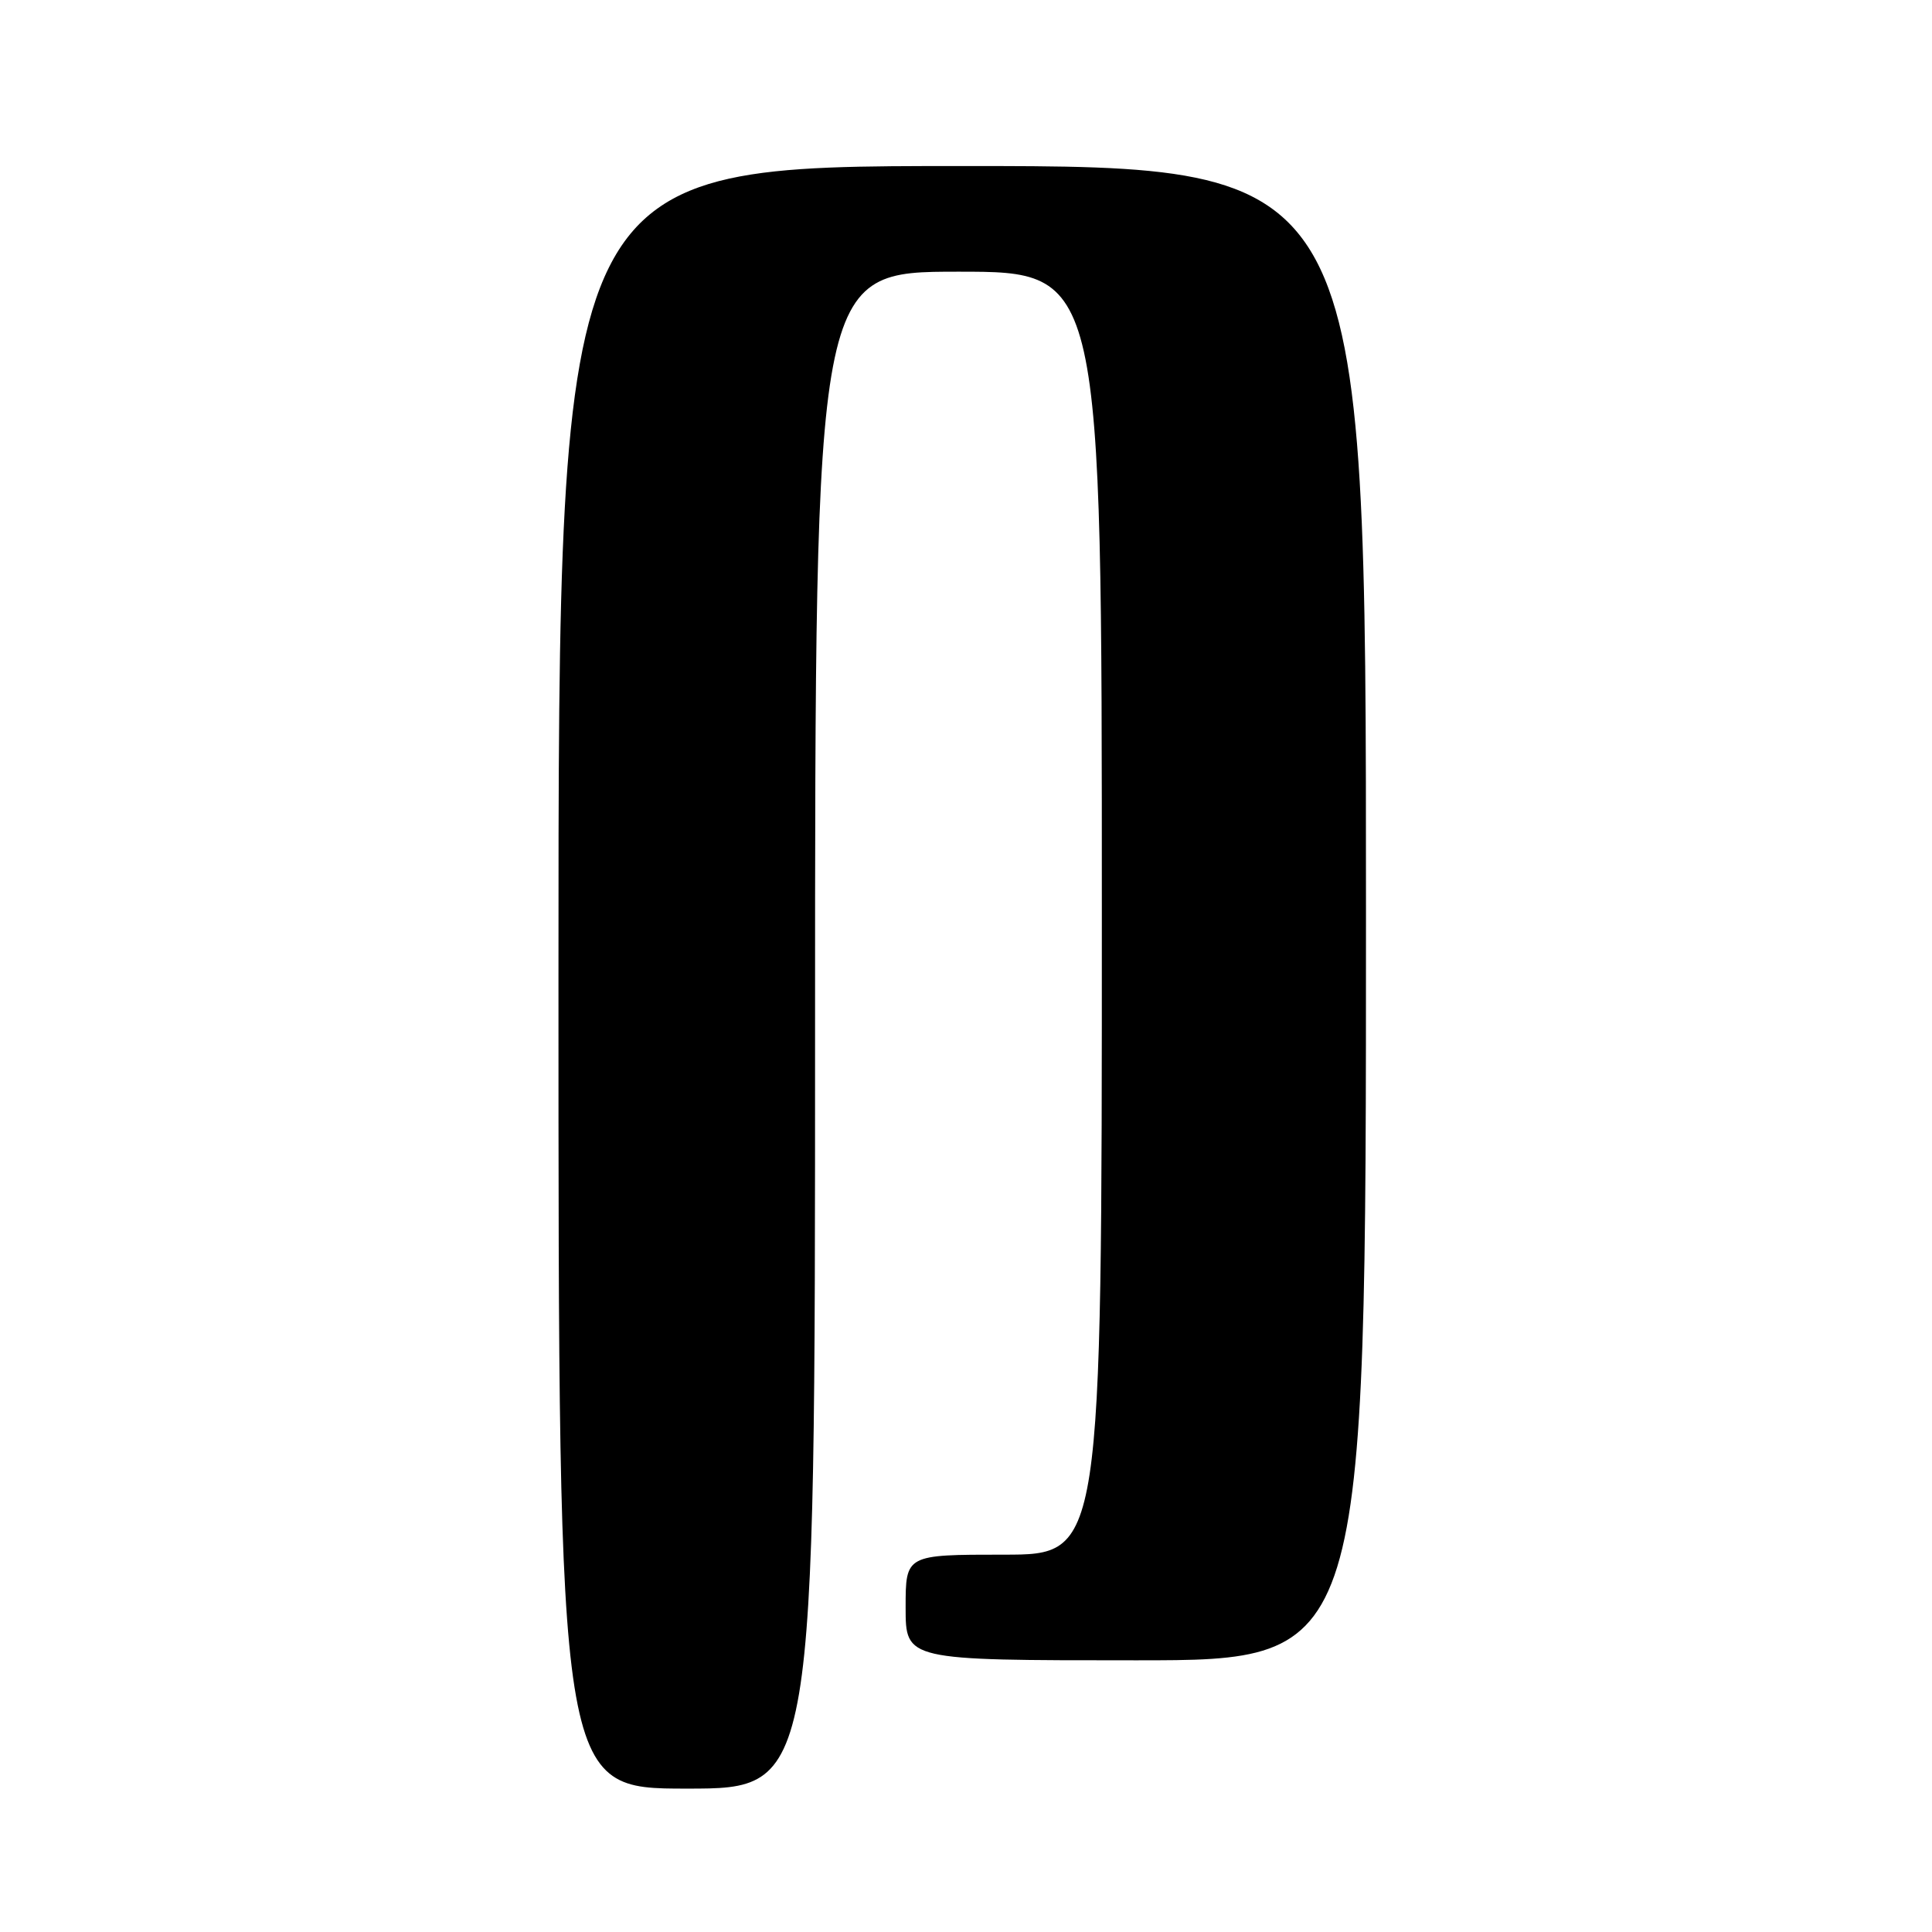 <?xml version="1.0" encoding="UTF-8" standalone="no"?>
<!DOCTYPE svg PUBLIC "-//W3C//DTD SVG 1.1//EN" "http://www.w3.org/Graphics/SVG/1.1/DTD/svg11.dtd" >
<svg xmlns="http://www.w3.org/2000/svg" xmlns:xlink="http://www.w3.org/1999/xlink" version="1.1" viewBox="0 0 256 256">
 <g >
 <path fill="currentColor"
d=" M 108.00 136.50 C 108.00 36.00 108.00 36.00 127.00 36.00 C 146.00 36.00 146.00 36.00 146.00 121.00 C 146.00 206.00 146.00 206.00 133.00 206.00 C 120.00 206.00 120.00 206.00 120.00 213.00 C 120.00 220.00 120.00 220.00 150.50 220.00 C 181.00 220.00 181.00 220.00 181.00 121.00 C 181.00 22.00 181.00 22.00 127.50 22.00 C 74.00 22.00 74.00 22.00 74.00 129.50 C 74.00 237.00 74.00 237.00 91.00 237.00 C 108.00 237.00 108.00 237.00 108.00 136.50 Z "/>
</g>
</svg>